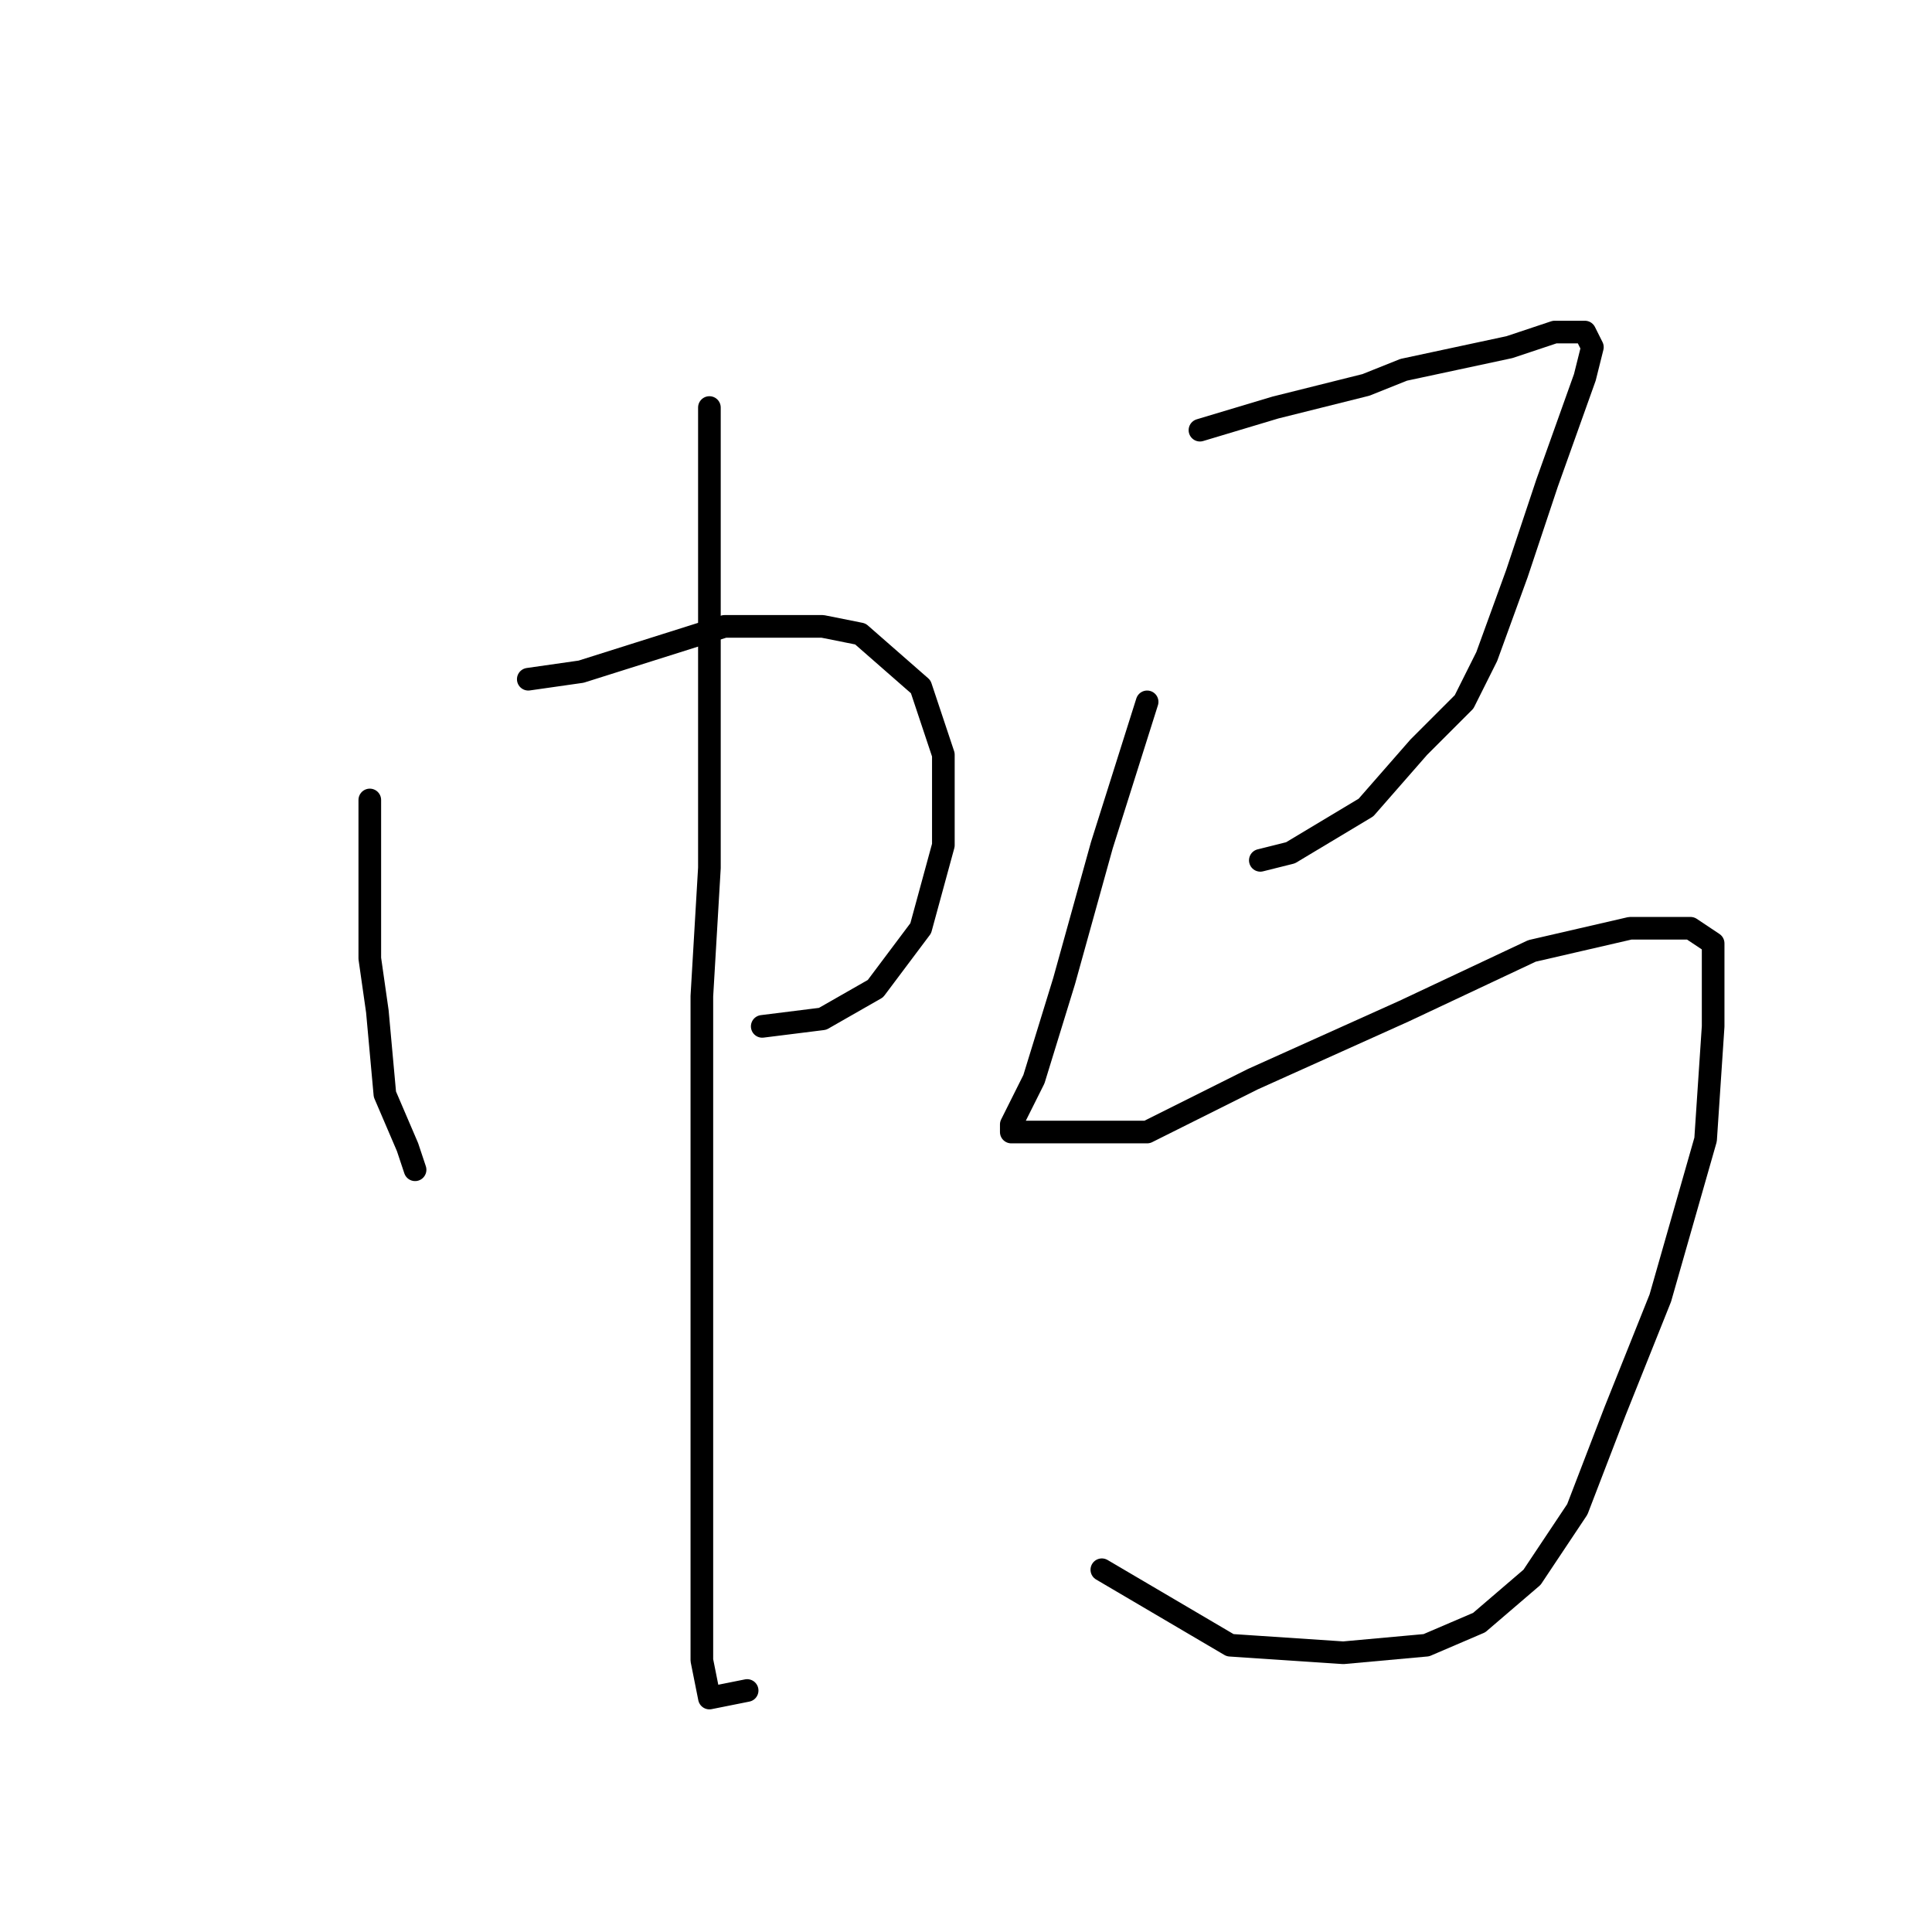 <?xml version="1.0" standalone="no"?>
    <svg width="256" height="256" xmlns="http://www.w3.org/2000/svg" version="1.1">
    <polyline stroke="black" stroke-width="3" stroke-linecap="round" fill="transparent" stroke-linejoin="round" points="49 106 49 111 49 116 49 127 50 134 51 145 54 152 55 155 55 155 " />
        <polyline stroke="black" stroke-width="3" stroke-linecap="round" fill="transparent" stroke-linejoin="round" points="70 90 77 89 96 83 109 83 114 84 122 91 125 100 125 112 122 123 116 131 109 135 101 136 101 136 " />
        <polyline stroke="black" stroke-width="3" stroke-linecap="round" fill="transparent" stroke-linejoin="round" points="94 54 94 74 94 115 93 132 93 179 93 202 93 220 94 225 99 224 99 224 " />
        <polyline stroke="black" stroke-width="3" stroke-linecap="round" fill="transparent" stroke-linejoin="round" points="159 57 169 54 181 51 186 49 200 46 206 44 209 44 210 44 211 46 210 50 205 64 201 76 197 87 194 93 188 99 181 107 171 113 167 114 167 114 " />
        <polyline stroke="black" stroke-width="3" stroke-linecap="round" fill="transparent" stroke-linejoin="round" points="152 93 146 112 141 130 137 143 134 149 134 150 135 150 141 150 152 150 166 143 186 134 203 126 216 123 224 123 227 125 227 136 226 151 220 172 214 187 209 200 203 209 196 215 189 218 178 219 163 218 146 208 146 208 " />
        </svg>